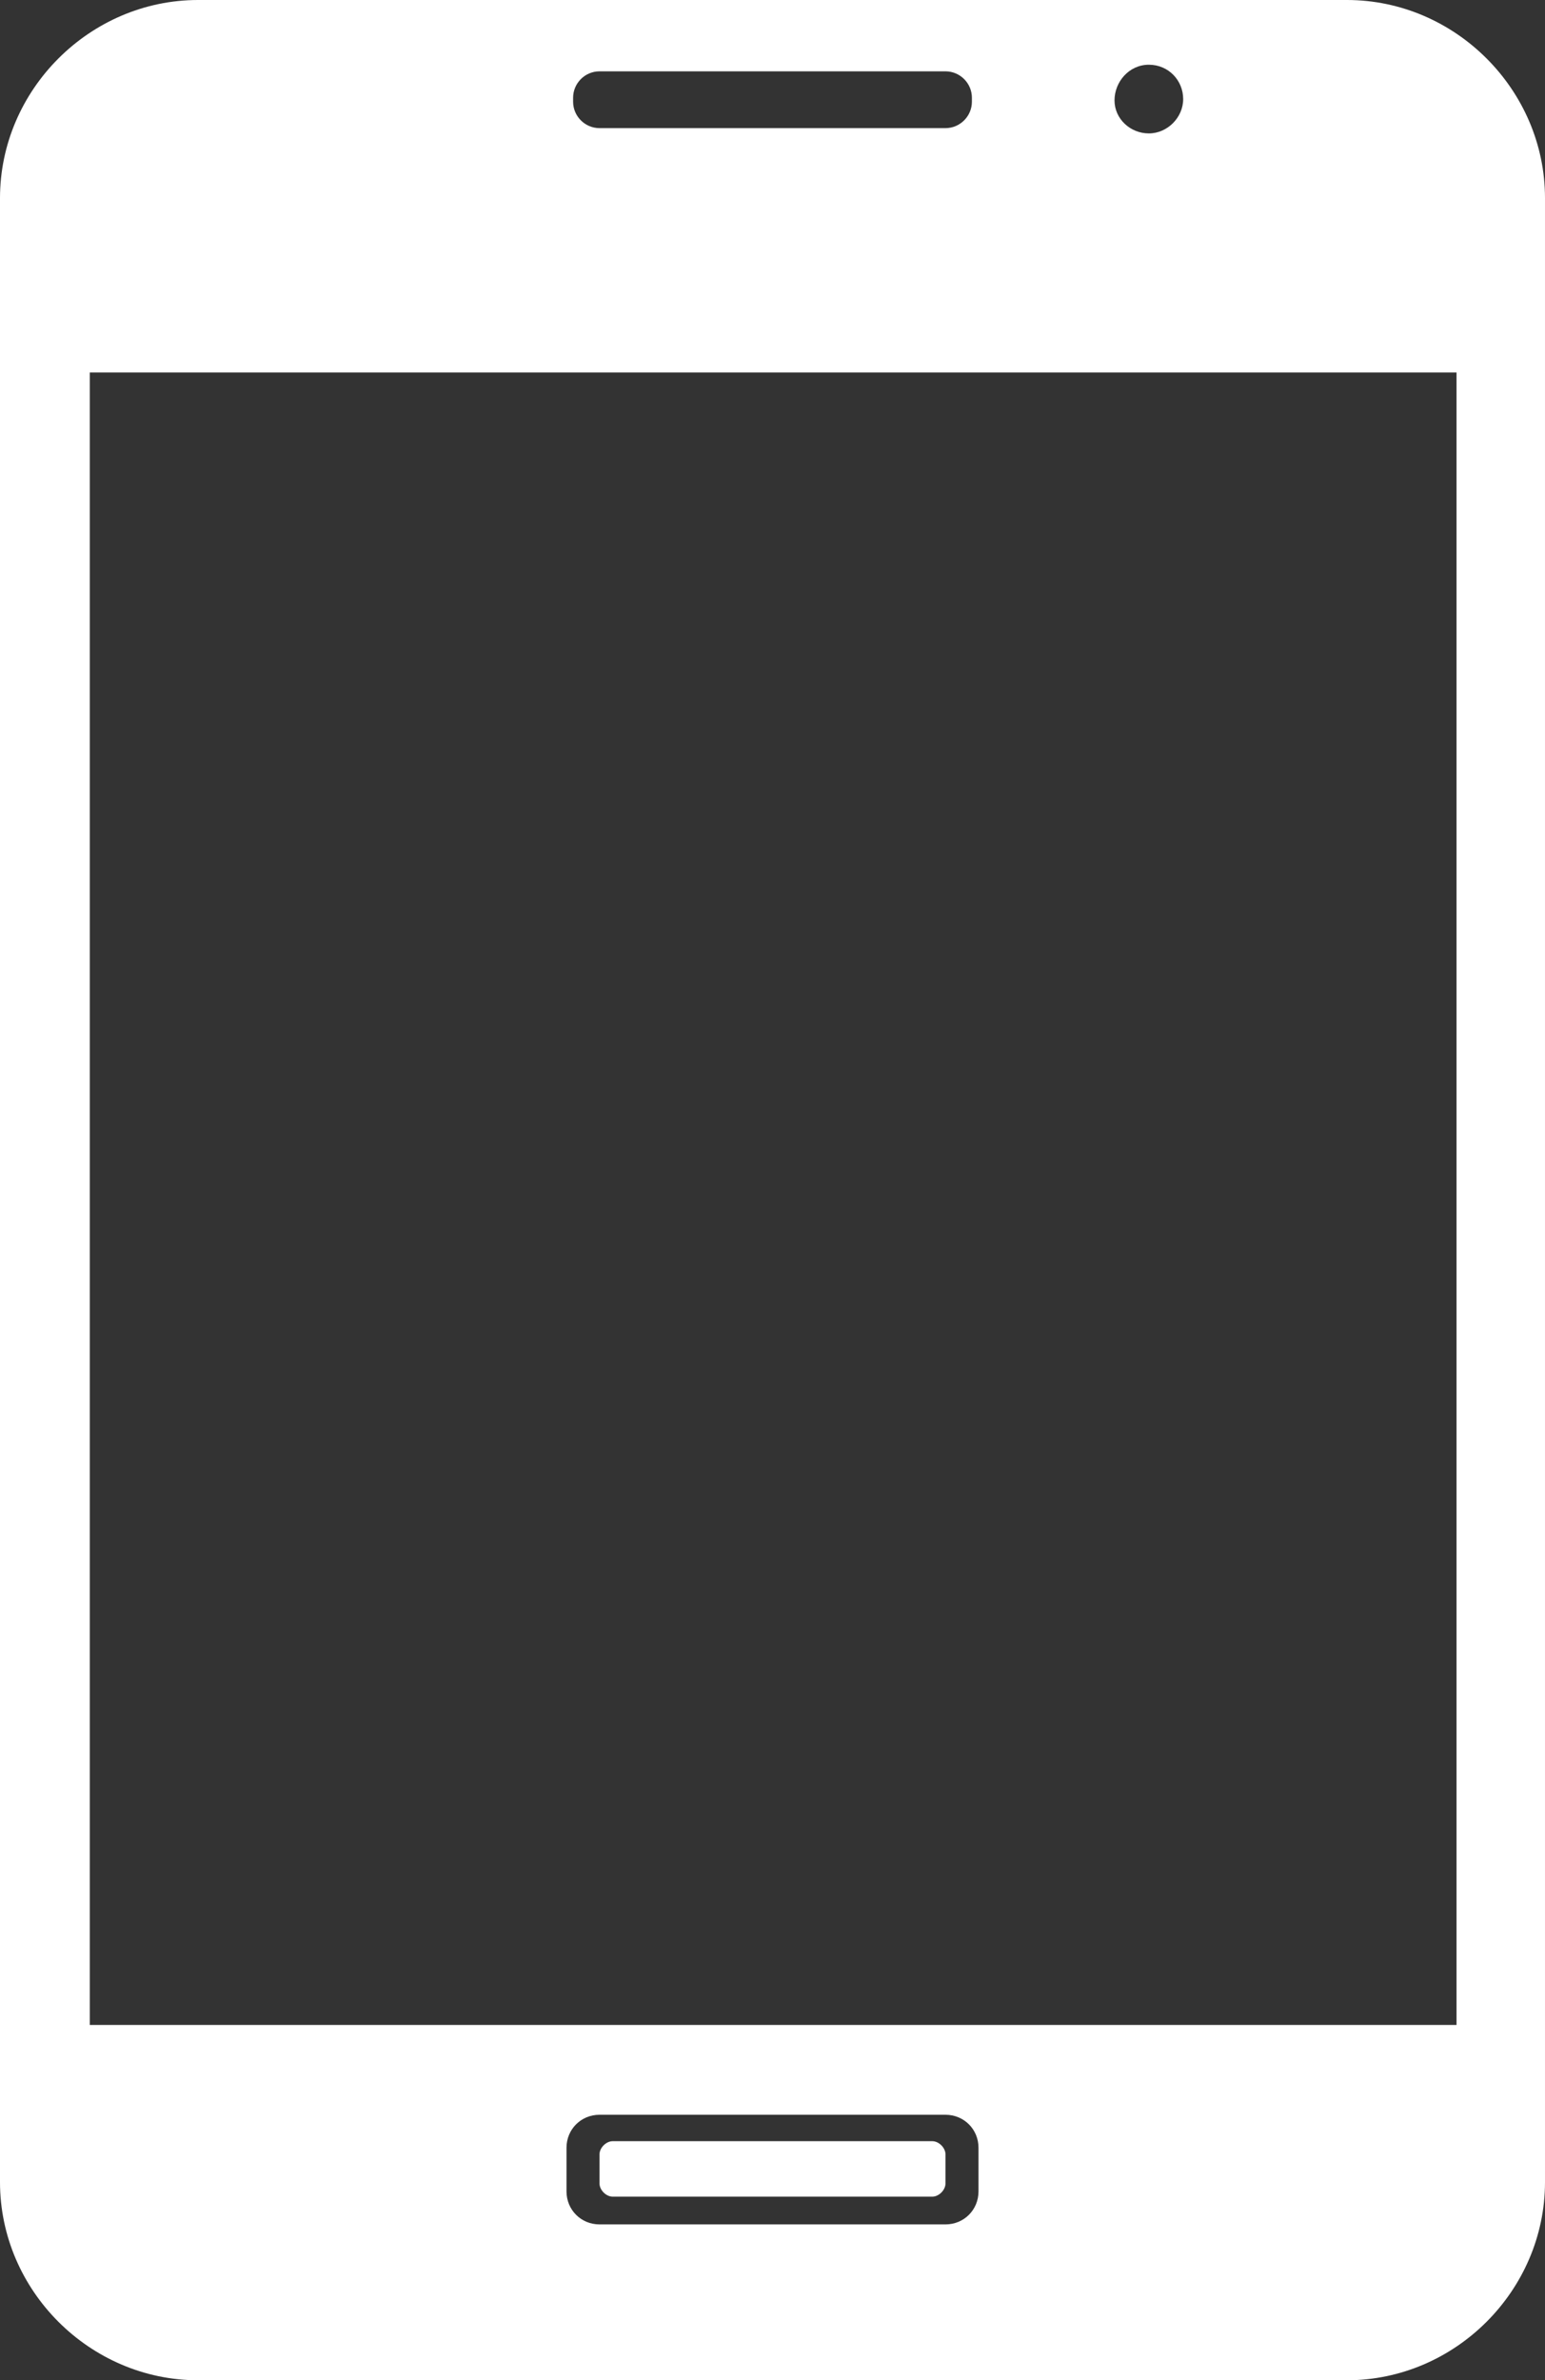 <?xml version="1.0" encoding="utf-8"?>
<!-- Generator: Adobe Illustrator 22.1.0, SVG Export Plug-In . SVG Version: 6.00 Build 0)  -->
<svg version="1.1" id="Icon" xmlns="http://www.w3.org/2000/svg" xmlns:xlink="http://www.w3.org/1999/xlink" x="0px" y="0px"
	 viewBox="0 0 117 180.2" style="enable-background:new 0 0 117 180.2;" xml:space="preserve">
<rect x="0" y="0" width="117" height="180.2" fill="#333333" stroke="none"/>
<style type="text/css">
	.st0{display:none;}
	.st1{fill:#FFFFFF;}
</style>
<rect y="-54.1" class="st0" width="117" height="235"/>
<path class="st1" d="M102,0H15C6.8,0,0,6.8,0,15v150.2c0,8.2,6.8,15,15,15h87c8.2,0,15-6.8,15-15V15C117,6.8,110.2,0,102,0z M87,4.9
	c1.5,0,2.6,1.2,2.6,2.6s-1.2,2.6-2.6,2.6S84.4,9,84.4,7.6S85.5,4.9,87,4.9z M43.4,7.4c0-1.1,0.9-2,2-2h26.2c1.1,0,2,0.9,2,2v0.3
	c0,1.1-0.9,2-2,2H45.4c-1.1,0-2-0.9-2-2V7.4z M74.1,165.9c0,1.4-1.1,2.5-2.5,2.5H45.4c-1.4,0-2.5-1.1-2.5-2.5v-3.3
	c0-1.4,1.1-2.5,2.5-2.5h26.2c1.4,0,2.5,1.1,2.5,2.5V165.9z M110.2,153.3H6.8V28.2h103.5V153.3z"/>
<path class="st1" d="M45.4,163.1c0-0.5,0.5-1,1-1h24.2c0.5,0,1,0.5,1,1v2.2c0,0.5-0.5,1-1,1H46.4c-0.5,0-1-0.5-1-1V163.1z"/>
</svg>
